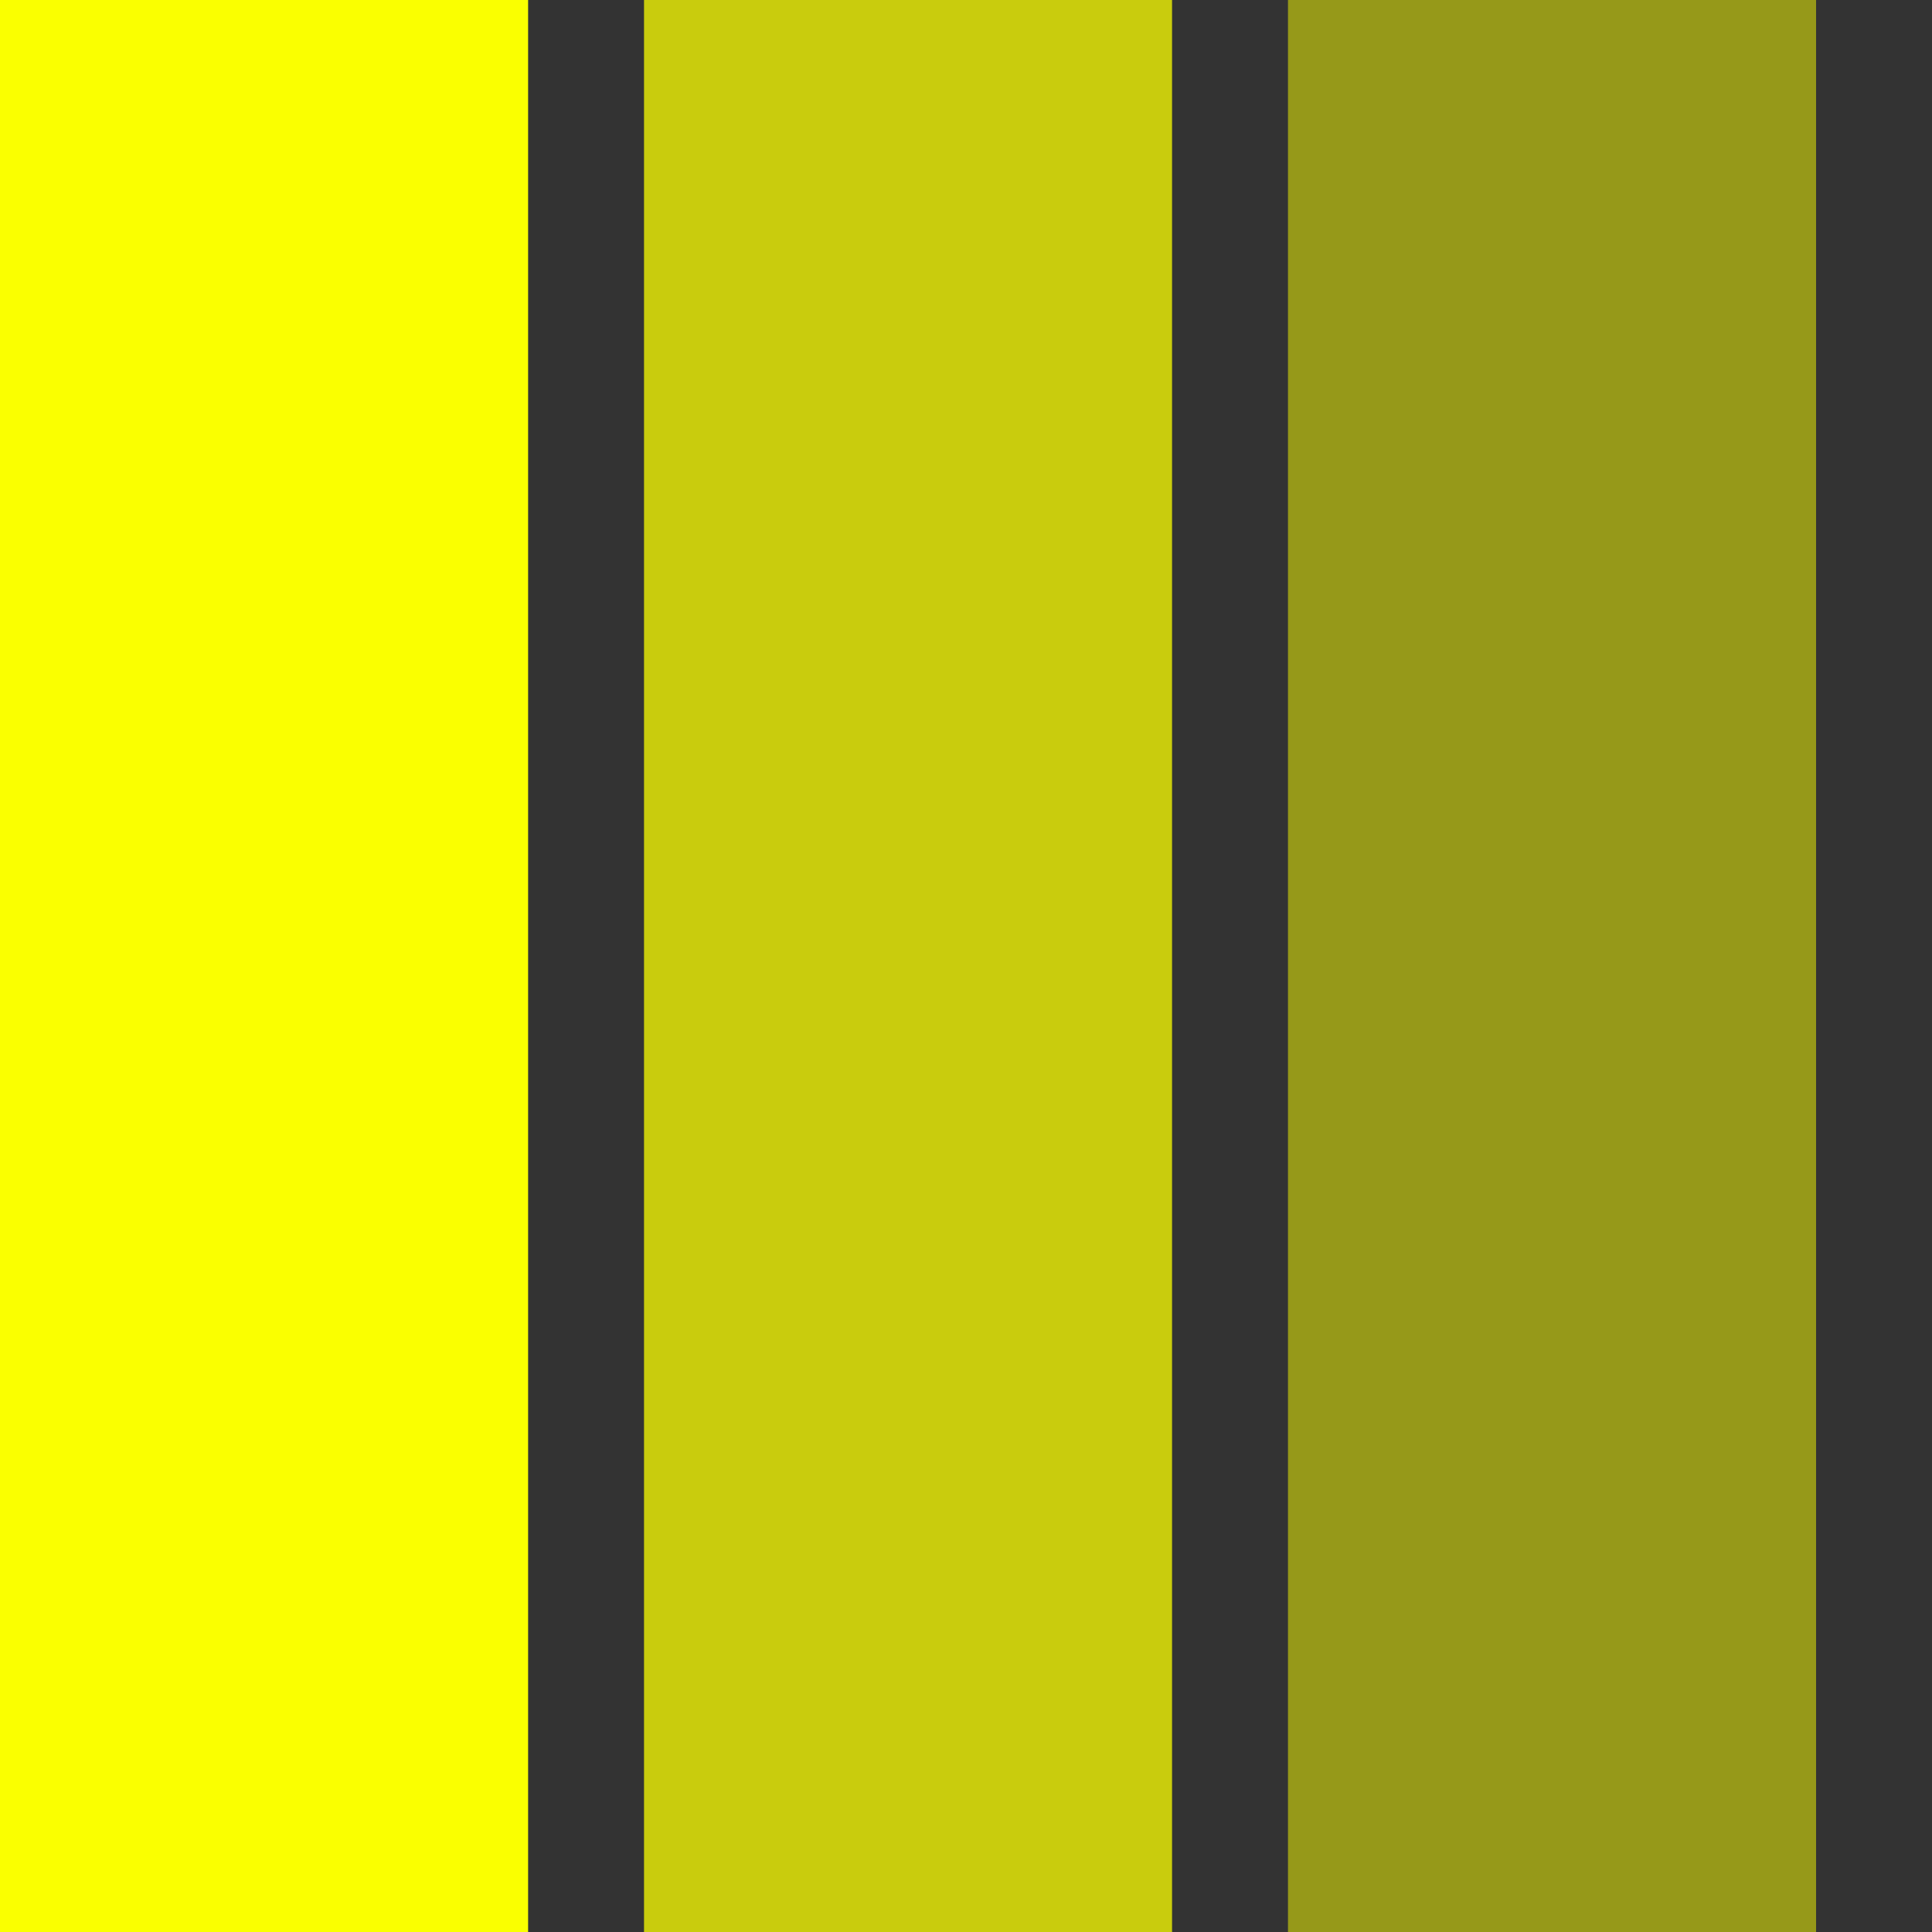 <svg width="32" height="32" viewBox="0 0 32 32" fill="none" xmlns="http://www.w3.org/2000/svg">
<rect x="0" y="0" width="32" height="32" fill="#333333" stroke="none"/>
<g clip-path="url(#clip0_1_52)">
<path d="M8.747 0H0V32H8.747V0Z" fill="#FAFF00"/>
<path d="M19.413 0H10.667V32H19.413V0Z" fill="#FAFF00" fill-opacity="0.75"/>
<path d="M30.08 0H21.333V32H30.08V0Z" fill="#FAFF00" fill-opacity="0.5"/>
</g>
<defs>
<clipPath id="clip0_1_52">
<rect width="32" height="32" fill="white"/>
</clipPath>
</defs>
</svg>
